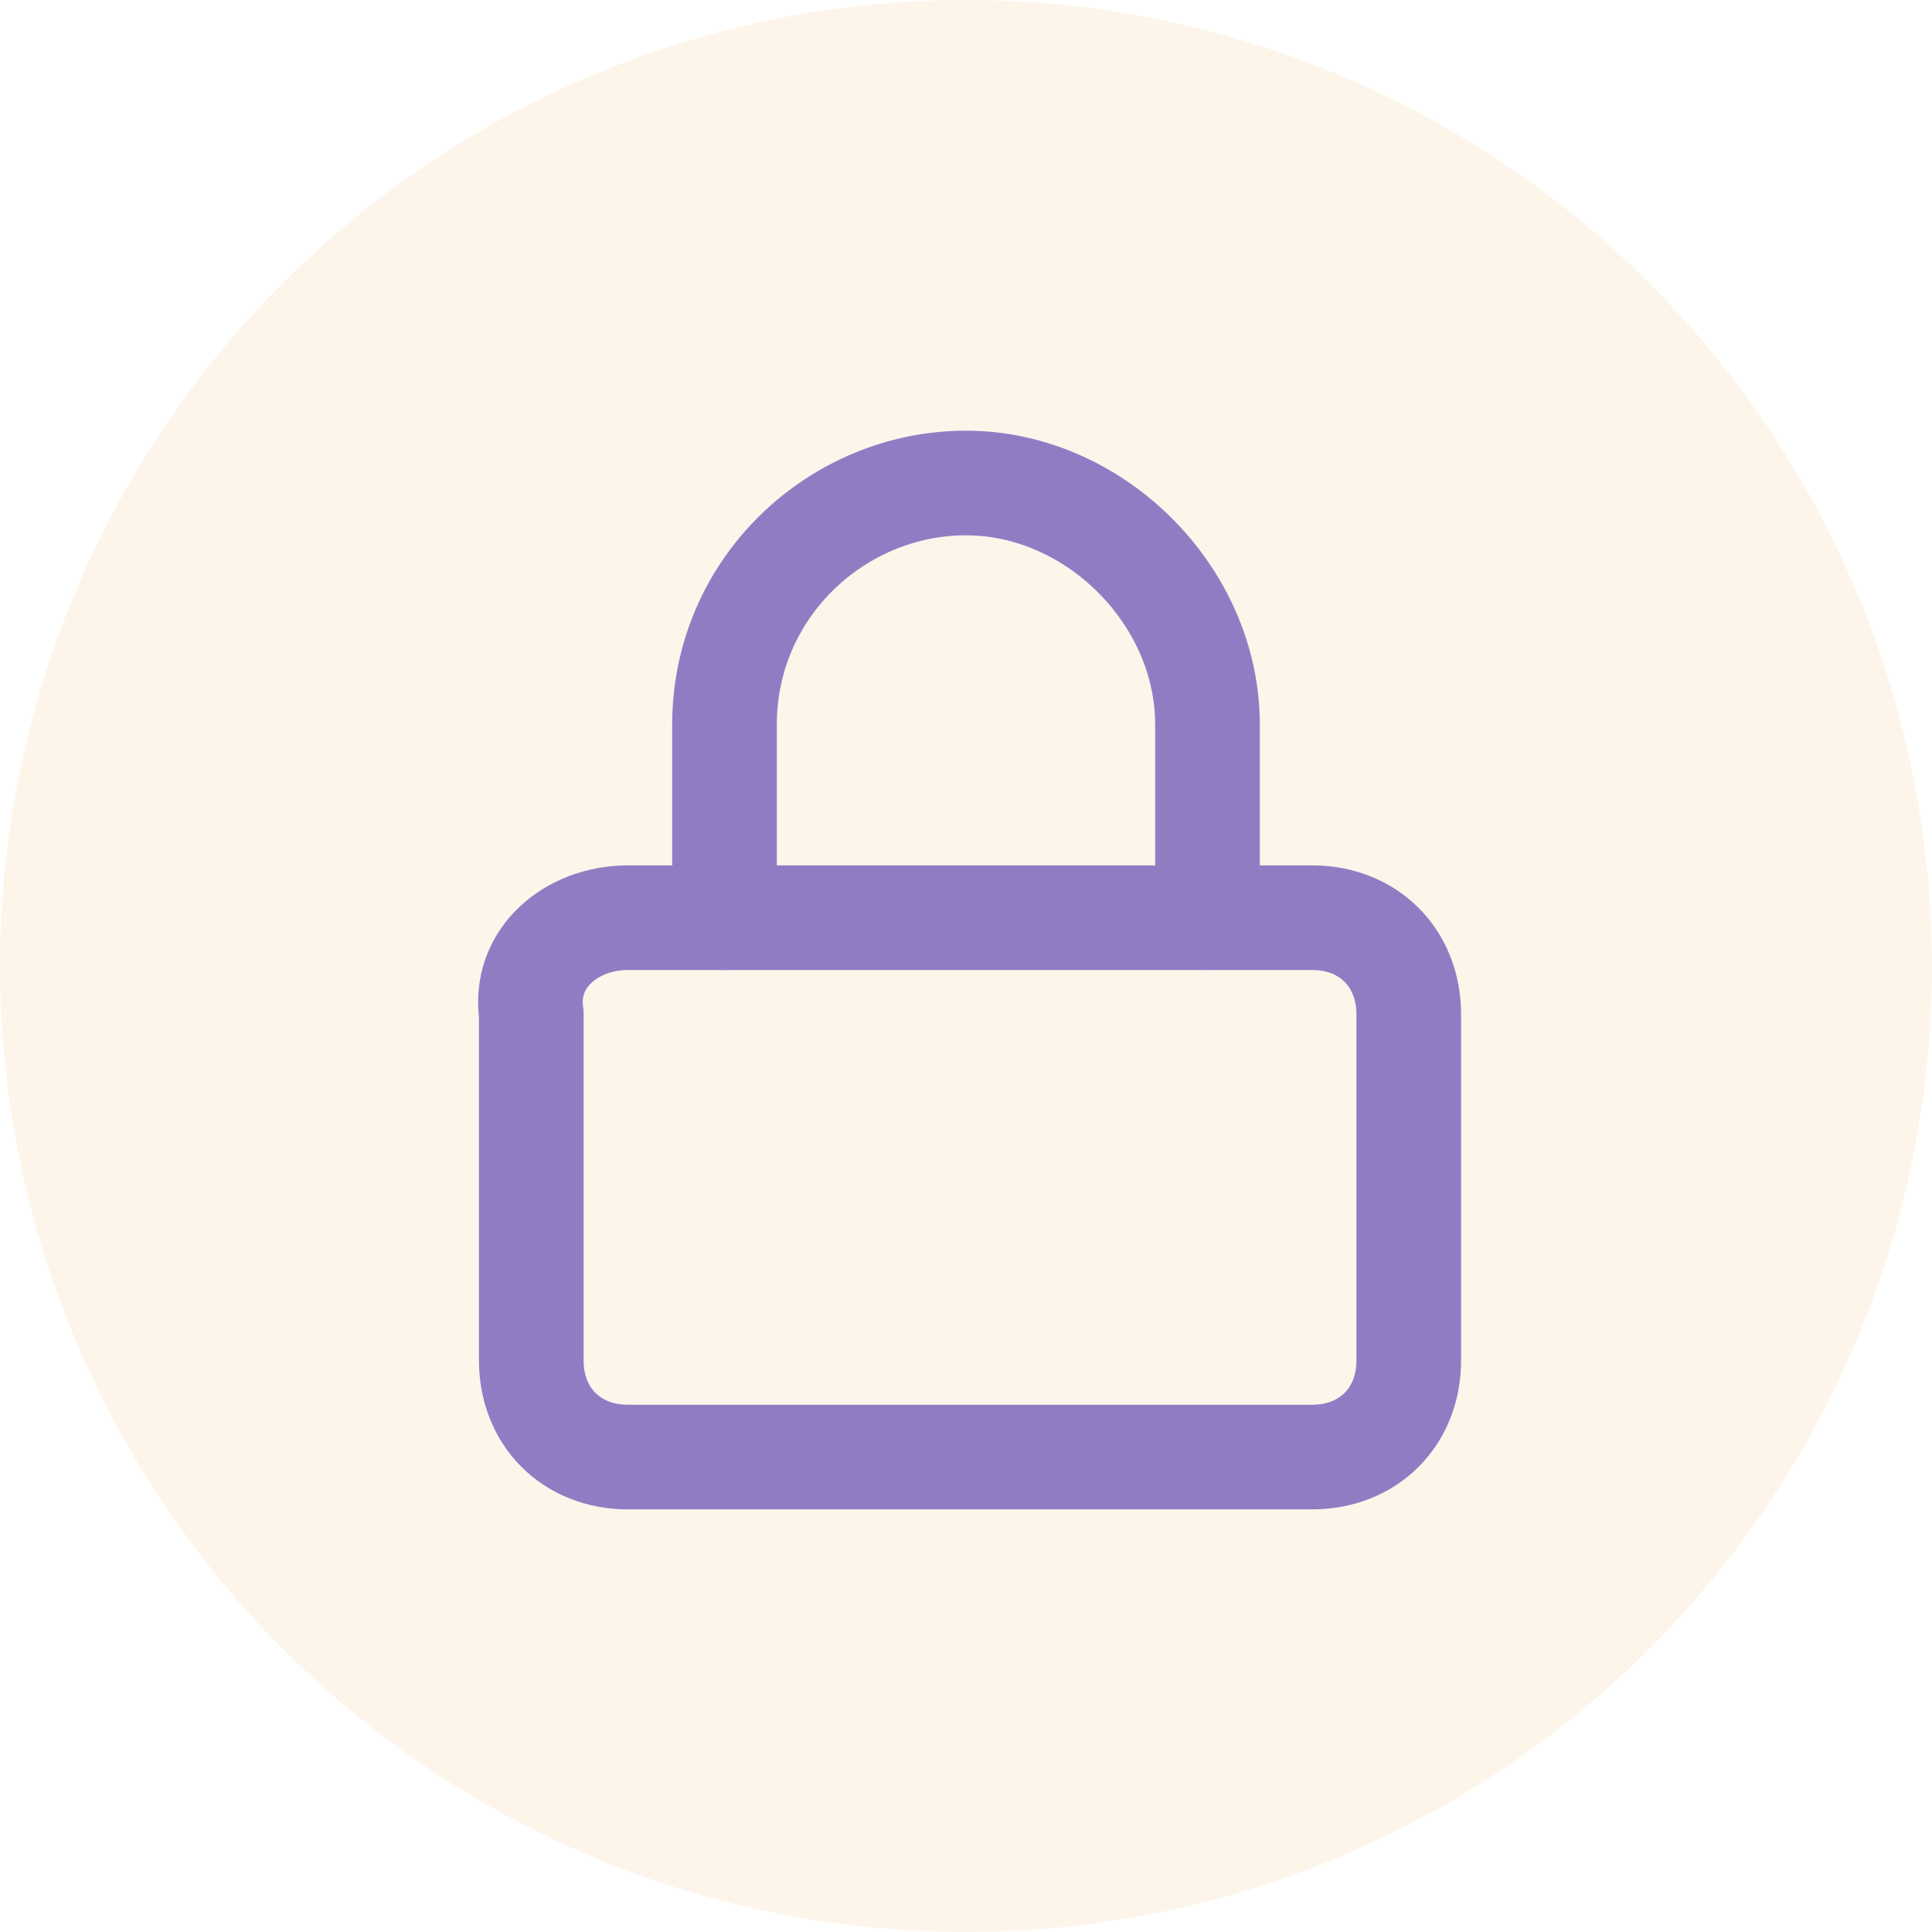 <?xml version="1.0" encoding="utf-8"?>
<!-- Generator: Adobe Illustrator 27.0.1, SVG Export Plug-In . SVG Version: 6.00 Build 0)  -->
<svg version="1.1" id="Layer_1" xmlns="http://www.w3.org/2000/svg" xmlns:xlink="http://www.w3.org/1999/xlink" x="0px" y="0px"
	 viewBox="0 0 24 24" style="enable-background:new 0 0 24 24;" xml:space="preserve">
<style type="text/css">
	.st0{opacity:0.2;fill:#F8CD9A;enable-background:new    ;}
	.st1{fill:none;stroke:#917CC4;stroke-width:1.3;stroke-linecap:round;stroke-linejoin:round;}
</style>
<g transform="translate(-1081 -2080)">
	<circle class="st0" cx="1093" cy="2092" r="12"/>
	<g>
		<path class="st1" d="M1088.8,2091.4h8.5c0.7,0,1.2,0.5,1.2,1.2v4.3c0,0.7-0.5,1.2-1.2,1.2h-8.5c-0.7,0-1.2-0.5-1.2-1.2
			c0,0,0,0,0,0v-4.3C1087.5,2091.9,1088.1,2091.4,1088.8,2091.4z"/>
		<path class="st1" d="M1090,2091.4v-2.4c0-1.7,1.4-3,3-3s3,1.4,3,3c0,0,0,0,0,0v2.4"/>
	</g>
</g>
</svg>
